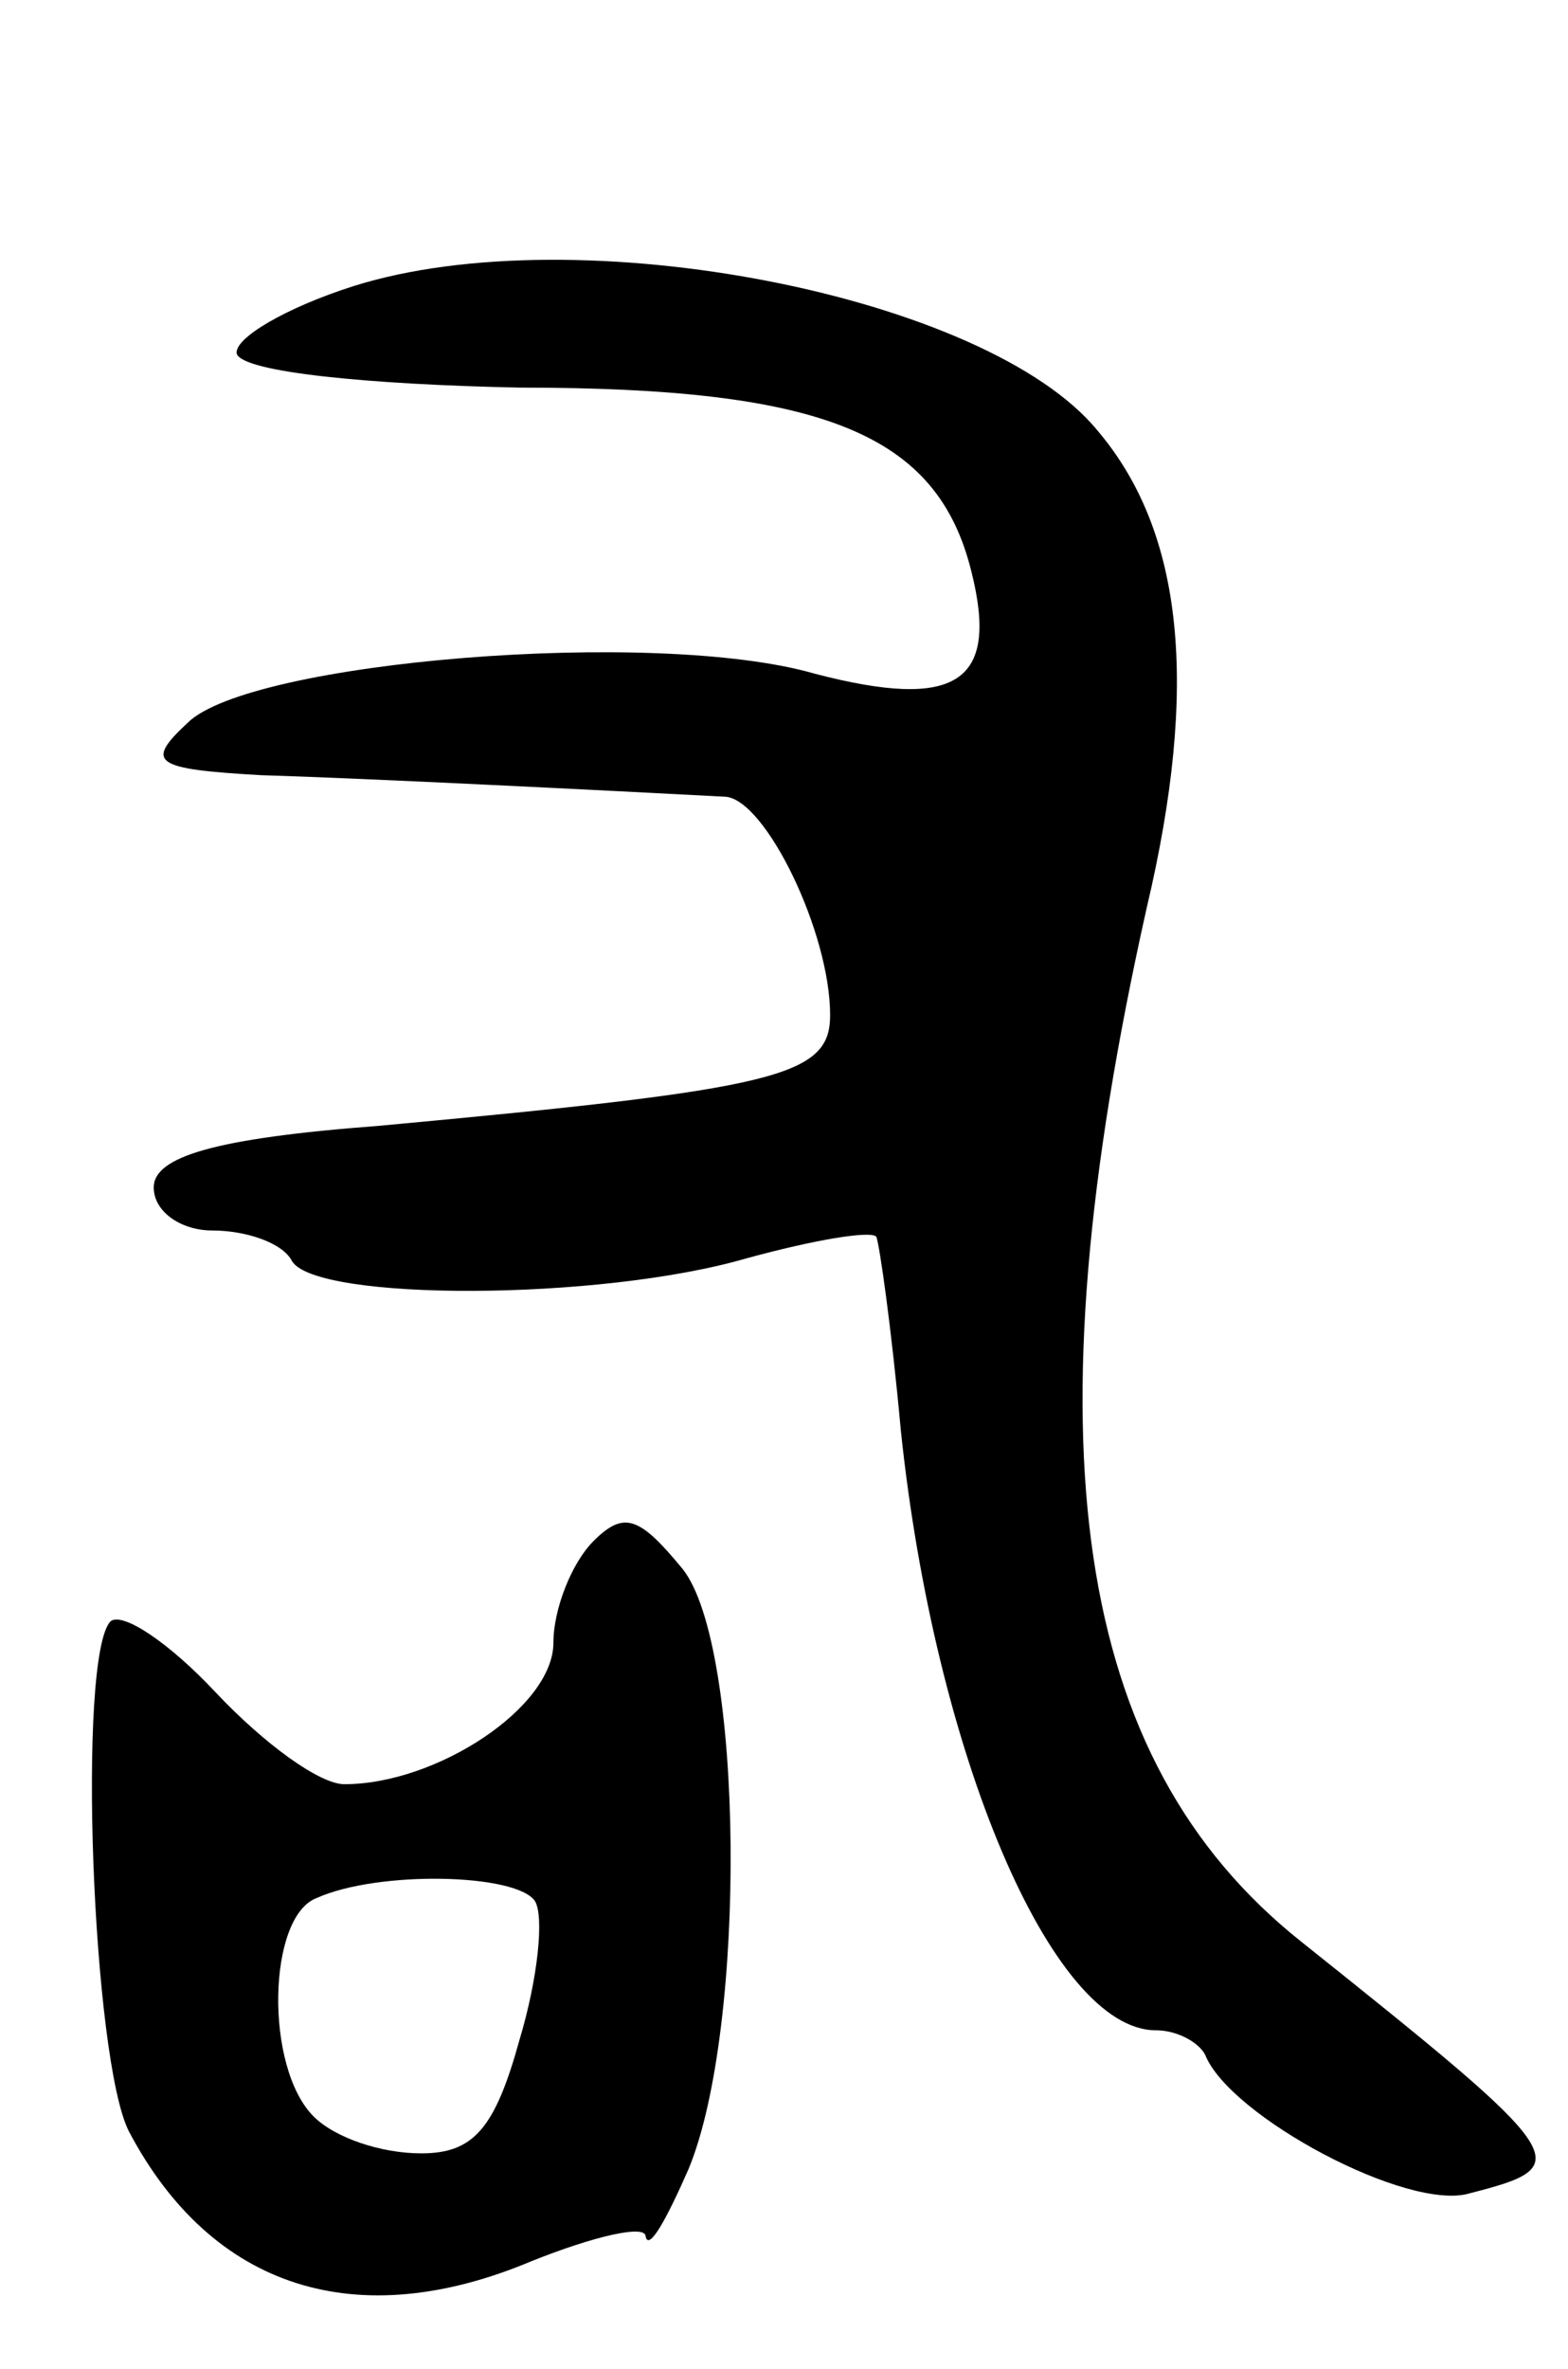 <svg version="1.0" xmlns="http://www.w3.org/2000/svg"
 width="51pt" height="77pt" viewBox="0 0 51 77"
 preserveAspectRatio="xMidYMid meet">
<g transform="translate(0,77) scale(0.1,-0.1)"
fill="#000000" stroke="none">
<path d="M115 677 c-22 -7 -39 -17 -38 -22 2 -6 43 -10 92 -11 99 0 136 -15
147 -60 9 -36 -5 -45 -51 -33 -52 15 -184 4 -204 -16 -14 -13 -11 -15 24 -17
34 -1 113 -5 151 -7 13 -1 34 -44 34 -71 0 -20 -17 -24 -147 -36 -53 -4 -73
-10 -73 -20 0 -8 9 -14 19 -14 11 0 23 -4 26 -10 8 -13 100 -13 148 1 22 6 40
9 42 7 1 -2 5 -30 8 -63 11 -105 49 -195 83 -195 7 0 14 -4 16 -8 8 -20 66
-51 86 -45 35 9 34 11 -55 82 -74 59 -89 162 -50 336 17 72 12 122 -16 155
-36 44 -169 70 -242 47z"/>
<path d="M193 269 c-7 -7 -13 -22 -13 -33 0 -21 -38 -46 -68 -46 -8 0 -26 13
-42 30 -15 16 -30 26 -34 23 -11 -11 -6 -143 6 -166 27 -51 74 -66 131 -42 20
8 37 12 37 8 1 -5 7 6 14 22 19 46 18 170 -2 195 -14 17 -19 19 -29 9z m-19
-117 c3 -5 1 -25 -5 -45 -8 -29 -15 -37 -32 -37 -13 0 -28 5 -35 12 -16 16
-15 65 1 71 20 9 65 8 71 -1z"/>
</g>
</svg>
